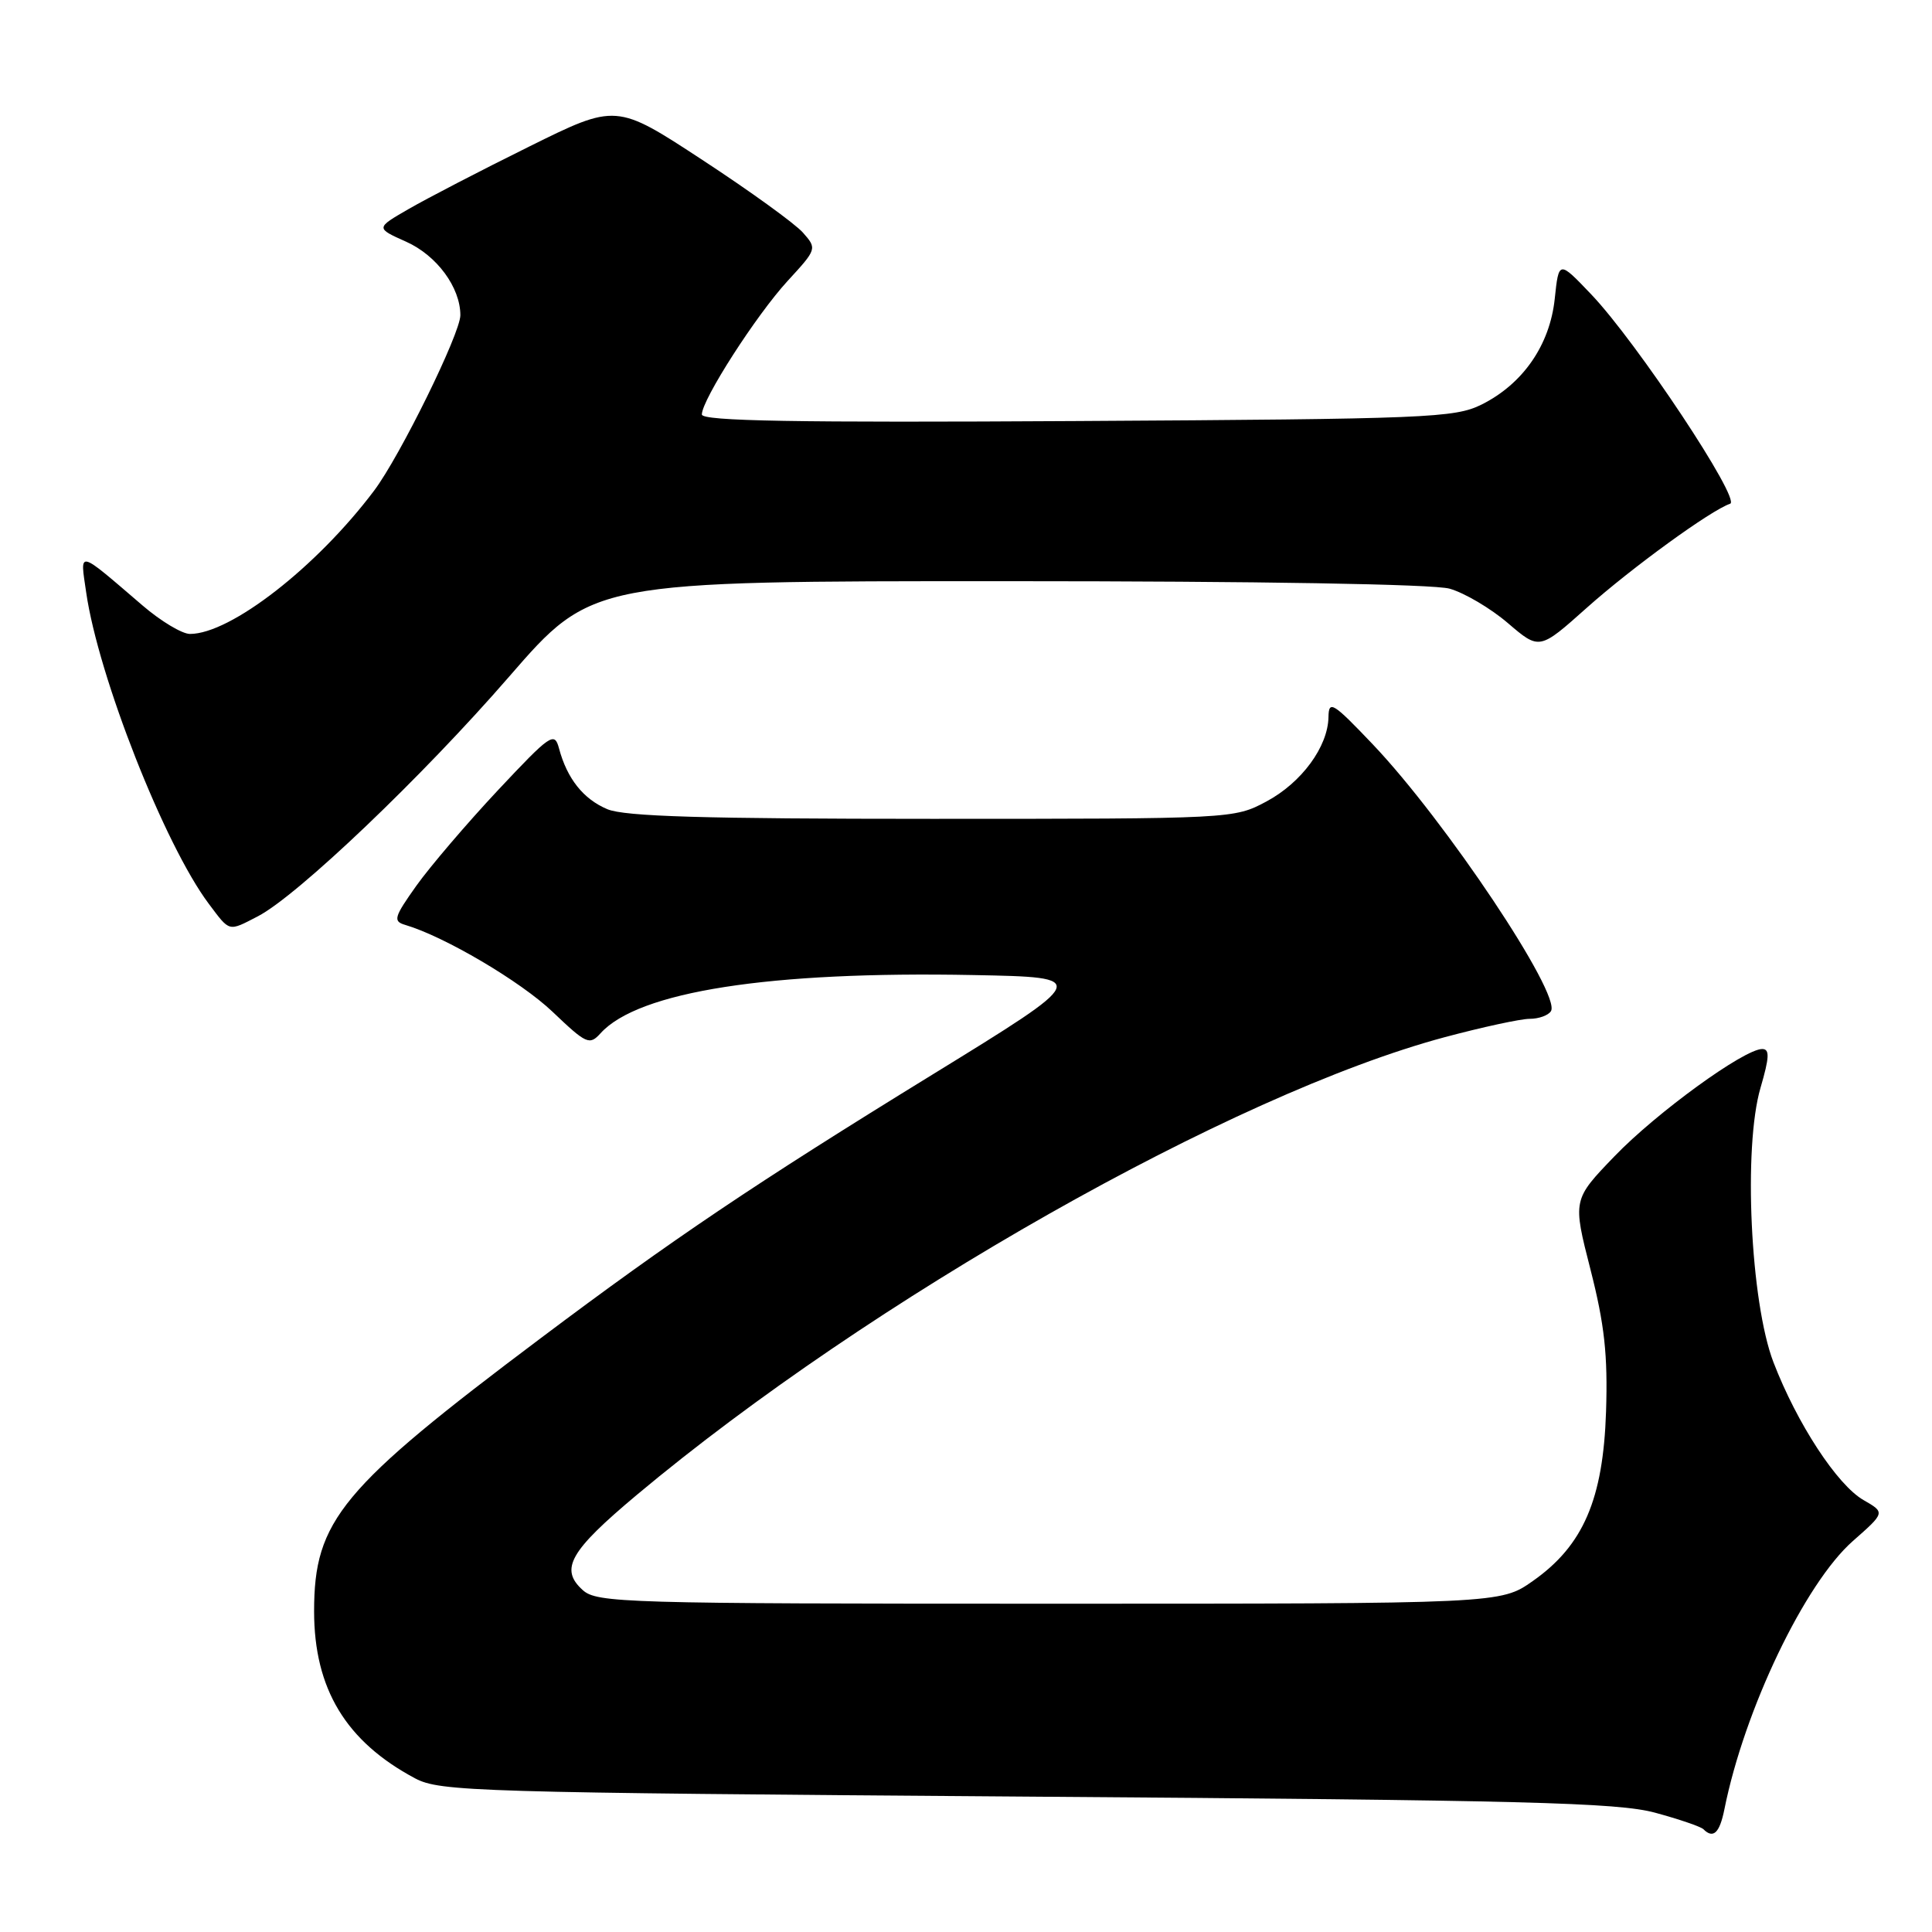 <?xml version="1.0" encoding="UTF-8" standalone="no"?>
<!DOCTYPE svg PUBLIC "-//W3C//DTD SVG 1.1//EN" "http://www.w3.org/Graphics/SVG/1.1/DTD/svg11.dtd" >
<svg xmlns="http://www.w3.org/2000/svg" xmlns:xlink="http://www.w3.org/1999/xlink" version="1.1" viewBox="0 0 256 256">
 <g >
 <path fill="currentColor"
d=" M 228.49 239.75 C 231.13 226.54 239.15 209.80 245.52 204.19 C 249.80 200.42 249.80 200.42 246.93 198.77 C 243.44 196.77 238.11 188.62 234.99 180.50 C 231.94 172.55 230.97 152.00 233.28 144.13 C 234.46 140.09 234.51 139.00 233.50 139.00 C 231.11 139.00 219.51 147.42 213.94 153.20 C 208.38 158.97 208.38 158.97 210.75 168.23 C 212.61 175.52 213.05 179.54 212.81 187.03 C 212.43 198.67 209.79 204.80 203.11 209.49 C 198.83 212.50 198.83 212.50 139.02 212.50 C 82.75 212.50 79.09 212.39 77.21 210.69 C 74.13 207.91 75.49 205.53 84.38 198.08 C 115.36 172.15 163.37 144.95 191.44 137.43 C 196.42 136.10 201.49 135.00 202.69 135.00 C 203.90 135.00 205.17 134.54 205.51 133.98 C 206.89 131.76 191.53 108.76 181.92 98.65 C 176.62 93.08 176.07 92.74 176.03 95.00 C 175.97 98.94 172.46 103.72 167.79 106.21 C 163.52 108.49 163.28 108.50 123.50 108.50 C 93.26 108.50 82.76 108.19 80.47 107.22 C 77.29 105.88 75.14 103.17 74.07 99.16 C 73.47 96.92 72.96 97.27 65.96 104.73 C 61.86 109.11 57.01 114.79 55.18 117.35 C 52.21 121.53 52.05 122.07 53.68 122.55 C 58.88 124.08 68.99 130.04 73.22 134.07 C 77.71 138.35 78.11 138.53 79.58 136.91 C 84.59 131.38 101.95 128.67 129.00 129.20 C 144.50 129.50 144.50 129.50 123.50 142.42 C 100.03 156.85 89.01 164.27 71.67 177.30 C 45.14 197.22 41.62 201.47 41.62 213.50 C 41.62 223.78 45.84 230.76 55.00 235.64 C 58.30 237.39 62.91 237.53 136.00 238.06 C 202.12 238.53 214.35 238.85 219.30 240.19 C 222.48 241.05 225.37 242.04 225.71 242.38 C 227.02 243.69 227.86 242.88 228.49 239.75 Z  M 34.16 121.42 C 39.40 118.71 56.00 102.88 67.47 89.65 C 78.45 77.00 78.45 77.00 133.47 77.01 C 166.72 77.01 189.91 77.40 192.07 78.00 C 194.03 78.55 197.51 80.60 199.81 82.57 C 203.98 86.14 203.98 86.14 210.24 80.55 C 216.23 75.21 226.72 67.59 229.25 66.75 C 230.75 66.25 216.86 45.31 210.84 39.00 C 206.55 34.50 206.55 34.50 206.01 39.60 C 205.36 45.73 201.79 50.88 196.31 53.61 C 192.75 55.37 189.19 55.52 142.75 55.79 C 105.44 56.01 93.00 55.80 93.00 54.92 C 93.00 52.97 100.20 41.76 104.36 37.23 C 108.25 33.00 108.27 32.95 106.39 30.82 C 105.35 29.64 99.36 25.31 93.08 21.20 C 81.65 13.71 81.65 13.71 70.08 19.44 C 63.71 22.59 56.54 26.31 54.14 27.70 C 49.77 30.22 49.77 30.22 53.82 32.03 C 57.88 33.85 61.00 38.08 61.00 41.77 C 61.00 44.18 53.01 60.44 49.58 65.00 C 41.99 75.10 30.56 84.00 25.17 84.00 C 24.13 84.00 21.31 82.31 18.89 80.23 C 10.14 72.73 10.60 72.84 11.42 78.50 C 13.03 89.65 21.82 111.97 27.66 119.75 C 30.50 123.53 30.21 123.46 34.16 121.42 Z "/>
</g>
</svg>